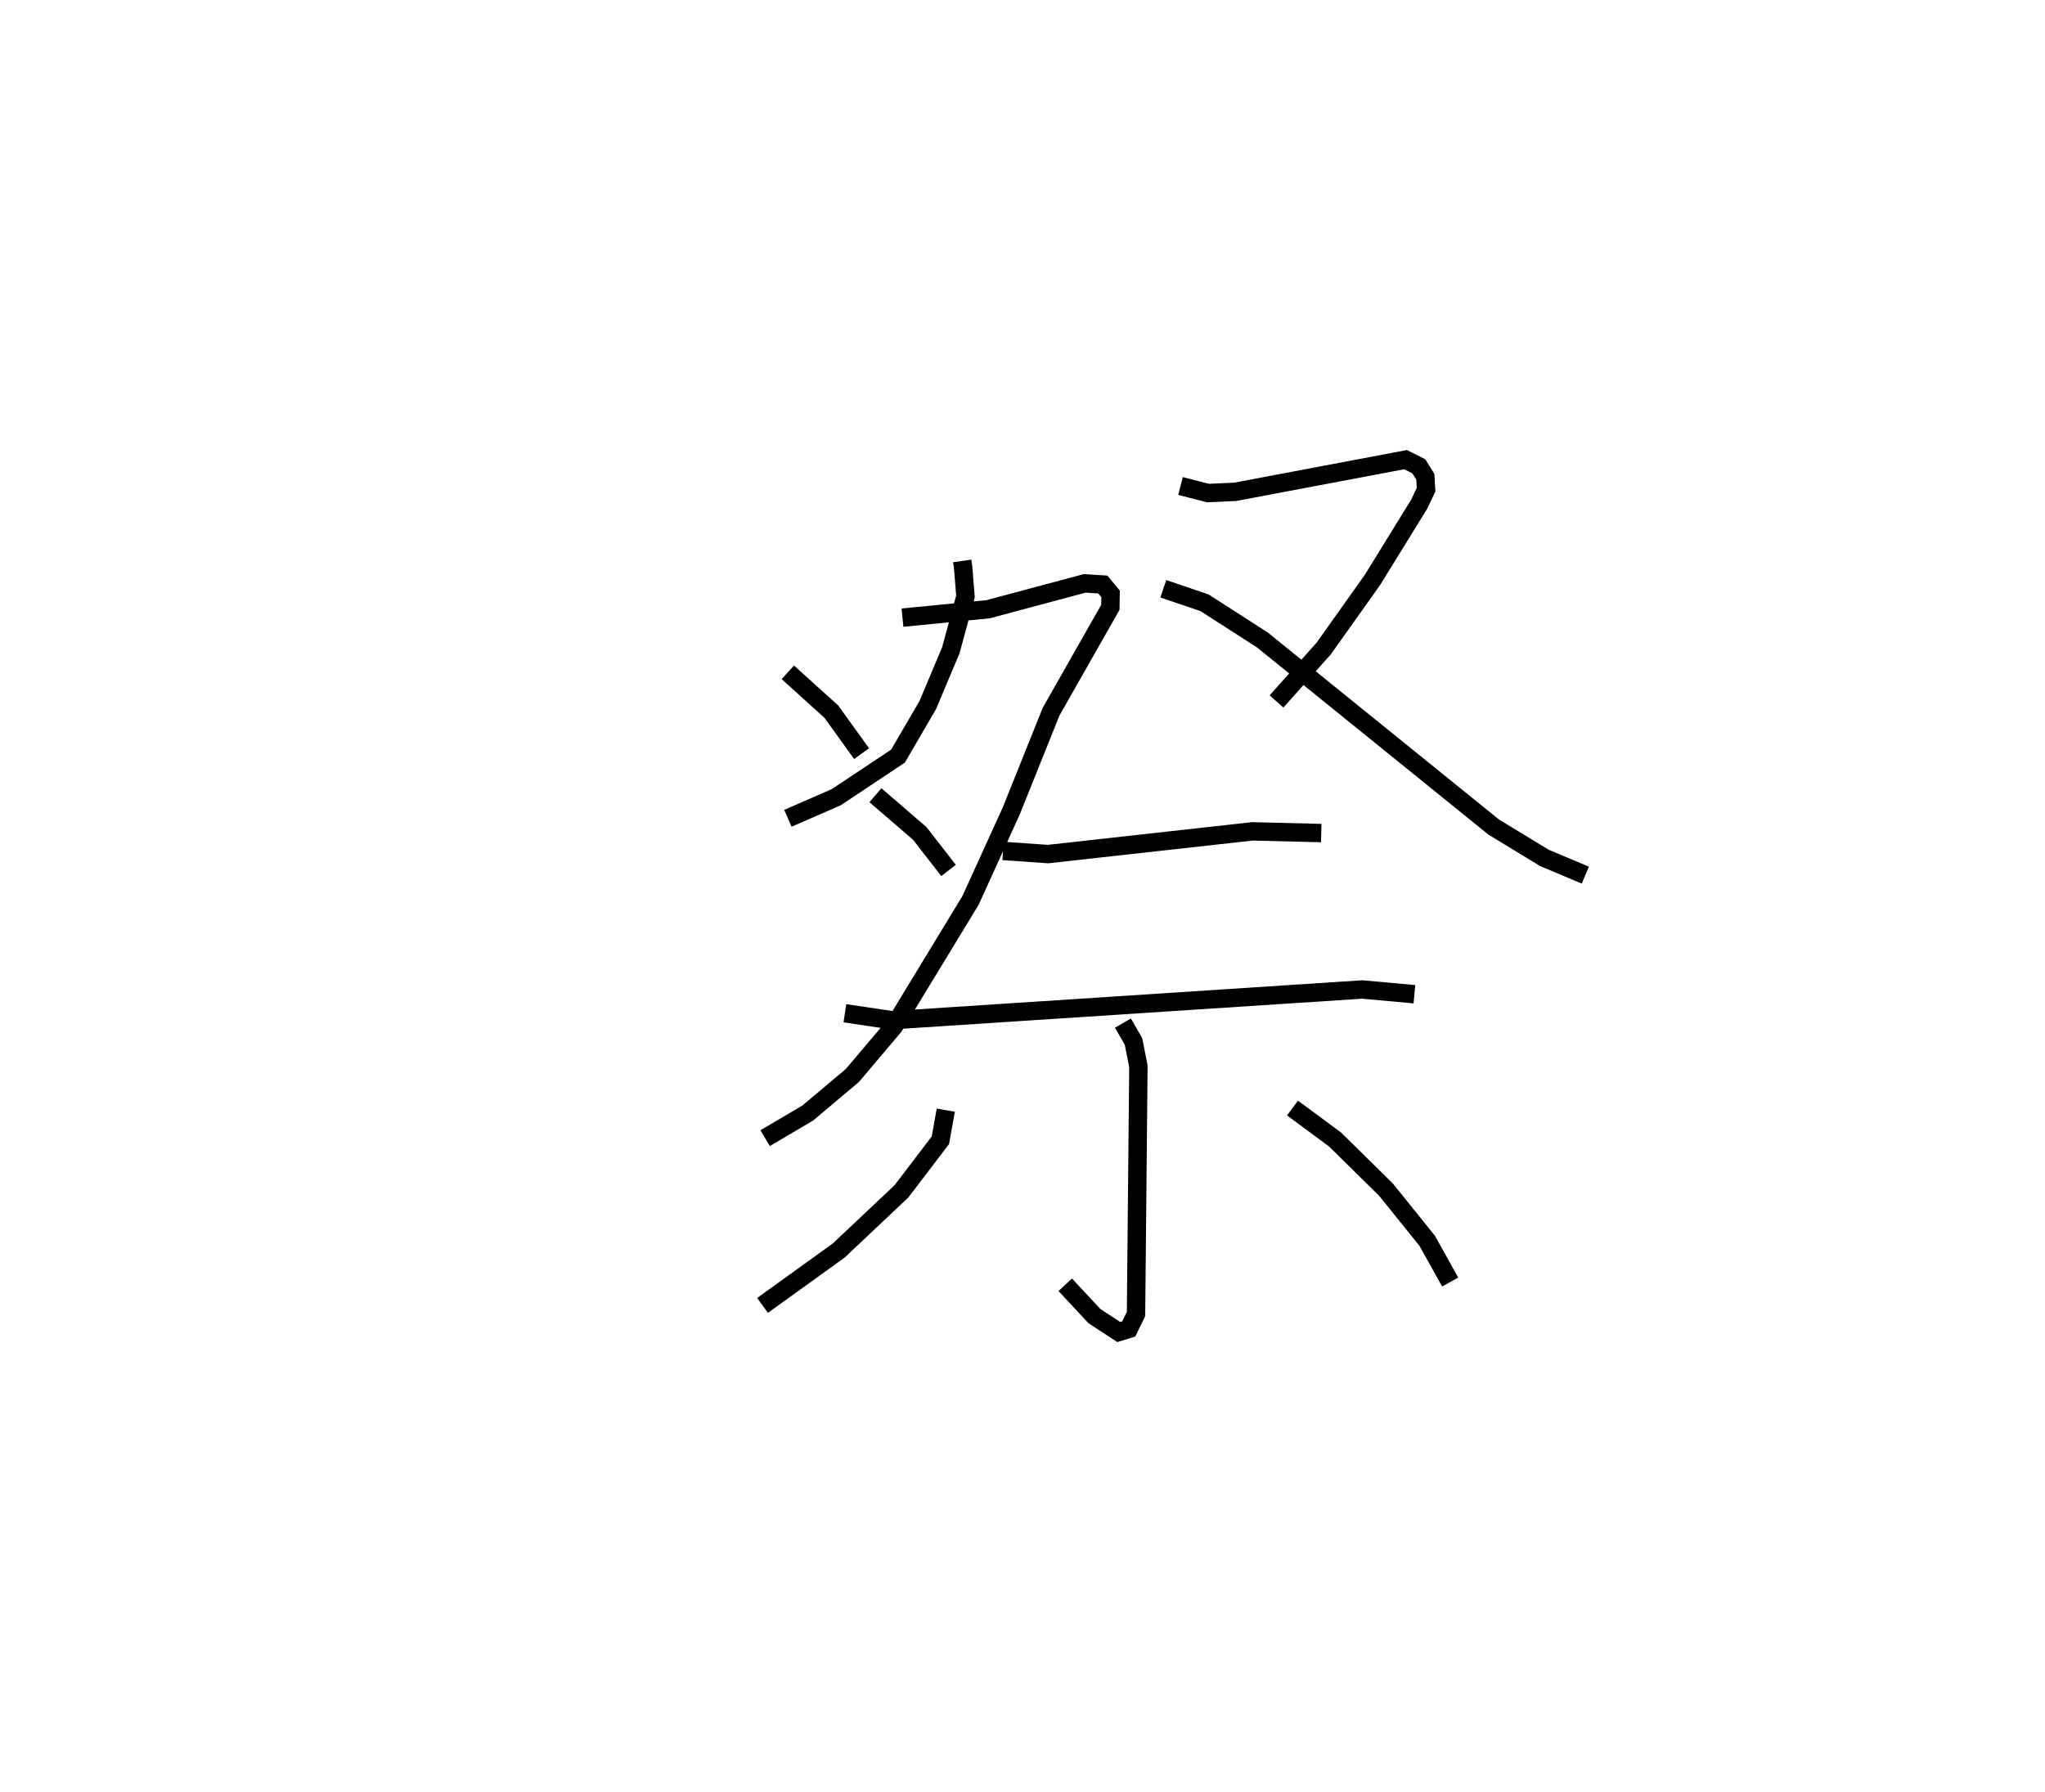 <?xml version="1.0" encoding="utf-8" ?>
<svg baseProfile="full" height="97.452" version="1.1" width="111.218" xmlns="http://www.w3.org/2000/svg" xmlns:ev="http://www.w3.org/2001/xml-events" xmlns:xlink="http://www.w3.org/1999/xlink"><defs /><rect fill="white" height="97.452" width="111.218" x="0" y="0" /><path d="M25,26.026 m0.0,0.0 m27.33,4.484 l0.051,0.354 0.126,1.572 l-0.795,2.931 -1.256,2.985 l-1.618,2.775 -3.366,2.239 l-2.622,1.143 m6.232,-10.914 l4.653,-0.456 5.257,-1.408 l0.984,0.062 0.423,0.507 l-0.012,0.735 -3.224,5.676 l-2.163,5.391 -2.217,4.872 l-4.168,6.855 -2.258,2.669 l-2.425,2.041 -2.319,1.368 m5.998,-18.654 l2.411,2.078 1.567,2.015 m-8.743,-10.777 l2.366,2.138 1.647,2.286 m17.344,-14.558 l1.493,0.383 1.485,-0.067 l9.263,-1.75 0.722,0.363 l0.351,0.567 0.042,0.698 l-0.369,0.783 -2.546,4.128 l-2.65,3.729 -2.569,2.884 m-6.158,-6.128 l2.239,0.759 3.147,2.023 l12.579,10.175 2.762,1.682 l2.225,0.936 m-31.667,-1.316 l2.448,0.171 11.106,-1.235 l3.751,0.092 m-25.907,9.801 l2.56,0.38 25.581,-1.673 l2.833,0.258 m-15.853,1.571 l0.574,0.994 0.268,1.356 l-0.129,13.472 -0.396,0.814 l-0.544,0.167 -1.322,-0.866 l-1.589,-1.705 m-6.495,-9.498 l-0.294,1.638 -2.116,2.777 l-3.418,3.224 -4.138,2.982 m28.822,-10.736 l2.317,1.714 2.762,2.719 l2.246,2.789 1.25,2.243 " fill="none" stroke="black" stroke-width="1" /></svg>